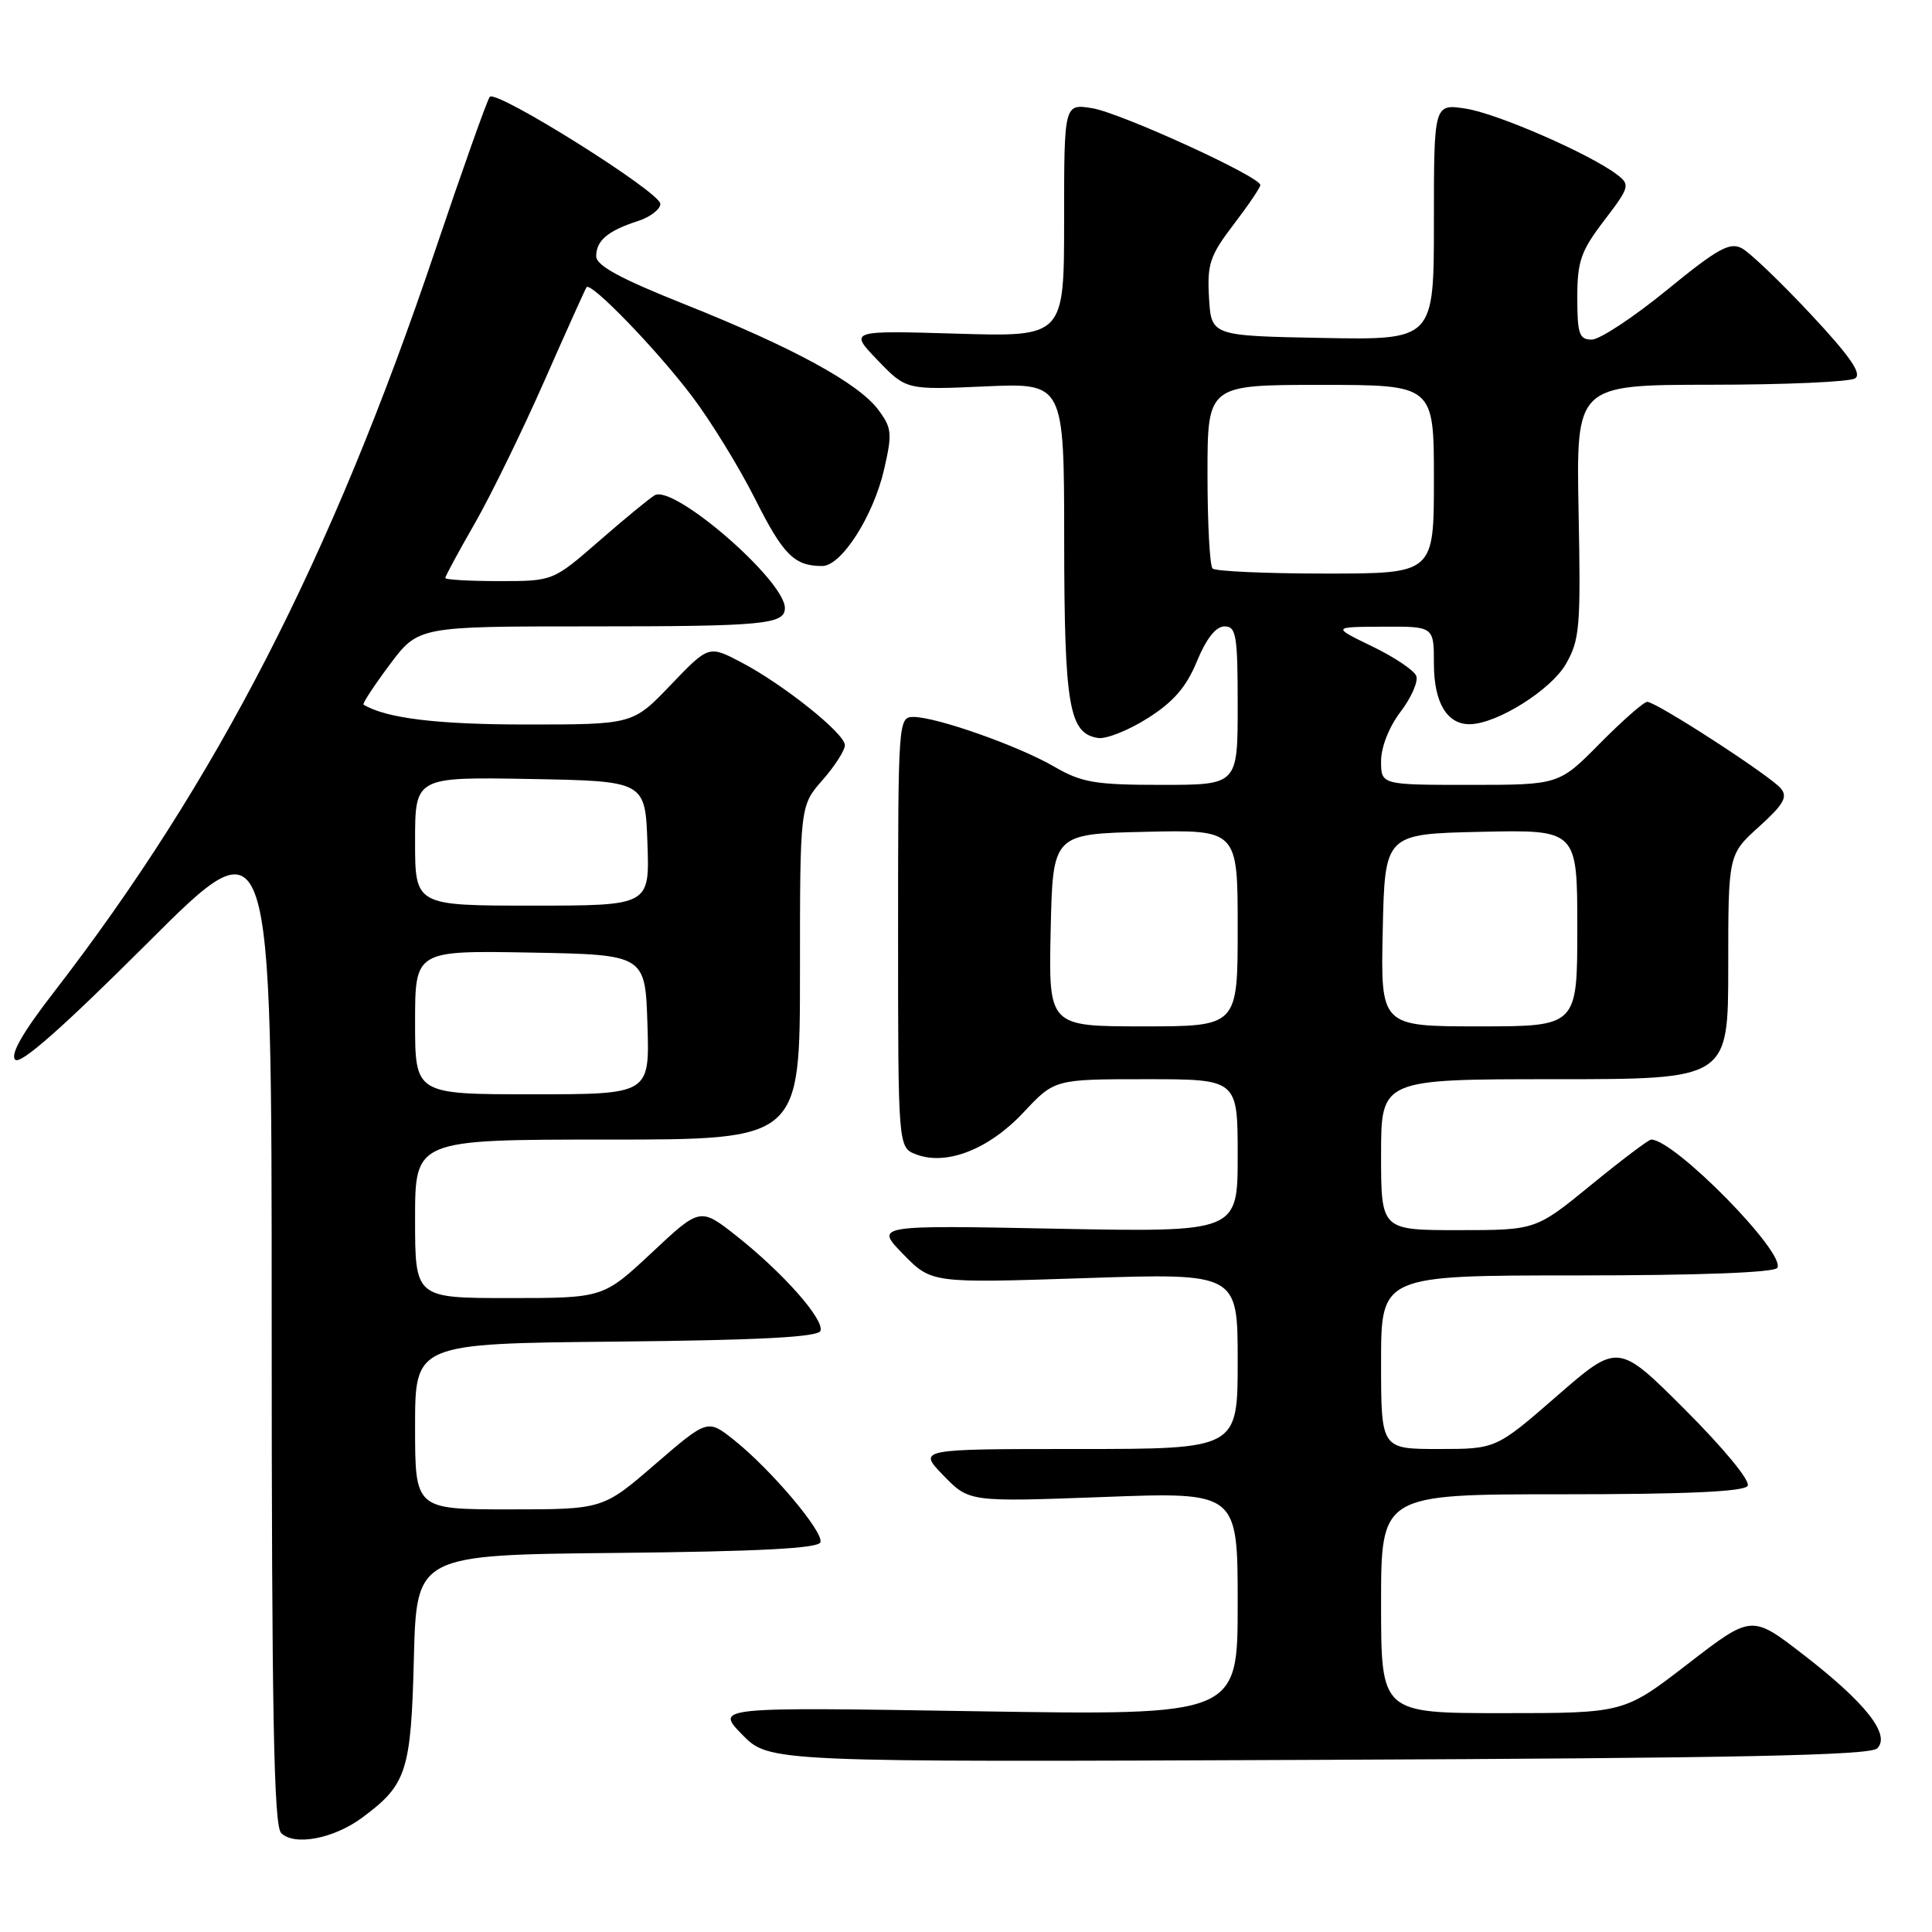 <?xml version="1.0" encoding="UTF-8" standalone="no"?>
<!DOCTYPE svg PUBLIC "-//W3C//DTD SVG 1.1//EN" "http://www.w3.org/Graphics/SVG/1.1/DTD/svg11.dtd" >
<svg xmlns="http://www.w3.org/2000/svg" xmlns:xlink="http://www.w3.org/1999/xlink" version="1.1" viewBox="0 0 256 256">
 <g >
 <path fill="currentColor"
d=" M 47.96 240.87 C 53.89 236.49 54.46 234.76 54.84 219.77 C 55.19 206.03 55.19 206.03 81.76 205.77 C 100.51 205.58 108.45 205.17 108.71 204.36 C 109.17 203.00 102.13 194.68 97.25 190.80 C 93.76 188.03 93.76 188.03 86.82 194.01 C 79.89 200.00 79.89 200.00 67.44 200.00 C 55.00 200.00 55.00 200.00 55.00 189.02 C 55.00 178.03 55.00 178.03 81.67 177.77 C 100.75 177.58 108.44 177.17 108.72 176.34 C 109.22 174.83 103.76 168.65 97.64 163.81 C 92.78 159.97 92.78 159.97 86.36 165.99 C 79.93 172.00 79.93 172.00 67.46 172.00 C 55.00 172.00 55.00 172.00 55.00 161.50 C 55.00 151.00 55.00 151.00 80.50 151.00 C 106.00 151.00 106.00 151.00 106.00 128.88 C 106.00 106.76 106.00 106.76 109.00 103.35 C 110.65 101.47 111.98 99.38 111.95 98.72 C 111.89 97.15 103.81 90.70 98.24 87.77 C 93.91 85.50 93.91 85.50 88.88 90.75 C 83.86 96.00 83.86 96.00 69.75 96.00 C 57.92 96.00 51.18 95.18 48.17 93.37 C 47.98 93.26 49.54 90.88 51.63 88.08 C 55.43 83.00 55.43 83.00 78.13 83.00 C 101.18 83.00 104.00 82.74 104.00 80.57 C 104.00 76.91 89.26 64.14 86.74 65.63 C 86.06 66.03 82.75 68.75 79.39 71.68 C 73.28 77.00 73.28 77.00 66.14 77.00 C 62.21 77.00 59.00 76.81 59.00 76.59 C 59.00 76.36 60.76 73.10 62.92 69.34 C 65.07 65.58 69.21 57.10 72.12 50.50 C 75.03 43.90 77.55 38.30 77.72 38.06 C 78.28 37.29 87.01 46.31 91.69 52.50 C 94.19 55.80 97.95 61.93 100.06 66.12 C 103.79 73.54 105.25 75.00 108.95 75.00 C 111.49 75.00 115.71 68.41 117.14 62.23 C 118.25 57.43 118.18 56.71 116.37 54.29 C 113.73 50.76 105.08 46.05 90.75 40.33 C 82.19 36.92 79.00 35.19 79.00 33.95 C 79.00 31.88 80.54 30.58 84.50 29.30 C 86.15 28.77 87.50 27.74 87.50 27.01 C 87.50 25.47 65.79 11.85 64.90 12.83 C 64.57 13.20 61.31 22.38 57.65 33.22 C 43.92 73.95 28.69 103.57 7.15 131.45 C 2.98 136.84 1.33 139.73 2.02 140.42 C 2.71 141.11 8.34 136.14 19.52 124.98 C 36.00 108.52 36.00 108.52 36.00 175.06 C 36.00 226.94 36.28 241.88 37.25 242.88 C 38.97 244.63 44.20 243.65 47.96 240.87 Z  M 248.74 231.67 C 250.56 229.88 247.20 225.61 238.93 219.23 C 232.10 213.95 232.10 213.95 223.64 220.48 C 215.19 227.00 215.19 227.00 199.10 227.00 C 183.00 227.00 183.00 227.00 183.00 212.50 C 183.00 198.00 183.00 198.00 206.94 198.00 C 223.45 198.00 231.10 197.65 231.57 196.89 C 231.97 196.24 228.47 191.99 223.34 186.85 C 214.41 177.92 214.41 177.92 206.32 184.96 C 198.23 192.00 198.23 192.00 190.61 192.00 C 183.00 192.00 183.00 192.00 183.00 180.50 C 183.00 169.00 183.00 169.00 208.94 169.00 C 225.14 169.00 235.11 168.62 235.50 168.00 C 236.69 166.07 221.88 151.00 218.79 151.00 C 218.45 151.00 214.88 153.70 210.84 157.00 C 203.50 163.00 203.50 163.00 193.25 163.00 C 183.00 163.00 183.00 163.00 183.00 153.00 C 183.00 143.00 183.00 143.00 206.00 143.00 C 229.00 143.00 229.00 143.00 229.00 128.12 C 229.00 113.23 229.00 113.23 233.07 109.55 C 236.33 106.61 236.91 105.60 235.98 104.48 C 234.59 102.80 219.47 93.00 218.27 93.00 C 217.81 93.00 214.99 95.48 212.00 98.50 C 206.57 104.00 206.57 104.00 194.78 104.00 C 183.00 104.00 183.00 104.00 183.00 100.84 C 183.00 98.99 184.07 96.29 185.59 94.30 C 187.01 92.43 187.95 90.30 187.66 89.56 C 187.38 88.83 184.75 87.06 181.82 85.65 C 176.50 83.07 176.50 83.07 183.25 83.04 C 190.00 83.00 190.00 83.00 190.00 87.93 C 190.00 93.12 191.75 96.03 194.82 95.96 C 198.43 95.87 205.50 91.42 207.48 88.00 C 209.33 84.79 209.47 83.09 209.17 67.75 C 208.85 51.00 208.85 51.00 226.67 50.98 C 236.48 50.98 245.09 50.60 245.80 50.14 C 246.76 49.54 245.18 47.25 239.92 41.62 C 235.97 37.39 231.87 33.47 230.81 32.90 C 229.20 32.04 227.60 32.93 220.86 38.44 C 216.44 42.05 211.96 45.00 210.91 45.00 C 209.26 45.00 209.00 44.25 209.00 39.44 C 209.00 34.61 209.47 33.27 212.56 29.22 C 215.92 24.82 216.02 24.48 214.31 23.17 C 210.77 20.44 198.43 15.05 194.25 14.40 C 190.00 13.74 190.00 13.74 190.00 29.40 C 190.00 45.05 190.00 45.05 175.25 44.78 C 160.50 44.50 160.50 44.50 160.20 39.45 C 159.94 34.98 160.32 33.87 163.45 29.76 C 165.40 27.21 167.00 24.85 167.00 24.52 C 167.00 23.41 148.50 14.96 144.73 14.34 C 141.00 13.74 141.00 13.74 141.00 29.19 C 141.00 44.64 141.00 44.64 126.75 44.21 C 112.50 43.79 112.50 43.79 116.29 47.73 C 120.08 51.67 120.08 51.67 130.54 51.20 C 141.00 50.74 141.00 50.74 141.01 71.62 C 141.03 93.63 141.65 97.22 145.53 97.79 C 146.61 97.94 149.57 96.76 152.10 95.15 C 155.50 93.00 157.21 91.02 158.60 87.62 C 159.84 84.62 161.11 83.01 162.25 83.00 C 163.81 83.00 164.00 84.17 164.00 93.50 C 164.00 104.00 164.00 104.00 153.93 104.00 C 145.08 104.00 143.35 103.70 139.68 101.58 C 134.95 98.83 124.09 95.00 121.03 95.00 C 119.04 95.00 119.00 95.52 119.00 123.52 C 119.00 152.05 119.00 152.05 121.41 152.97 C 125.42 154.49 131.04 152.29 135.62 147.40 C 139.74 143.00 139.74 143.00 151.87 143.00 C 164.00 143.00 164.00 143.00 164.00 153.13 C 164.00 163.27 164.00 163.27 139.97 162.81 C 115.93 162.34 115.93 162.34 119.68 166.19 C 123.44 170.03 123.44 170.03 143.72 169.36 C 164.00 168.69 164.00 168.69 164.00 180.34 C 164.00 192.00 164.00 192.00 142.80 192.00 C 121.61 192.00 121.61 192.00 125.01 195.51 C 128.42 199.02 128.42 199.02 146.21 198.36 C 164.00 197.69 164.00 197.69 164.00 212.50 C 164.00 227.30 164.00 227.30 129.39 226.75 C 94.78 226.19 94.78 226.19 98.35 229.85 C 101.92 233.50 101.92 233.50 174.71 233.19 C 230.34 232.96 247.79 232.60 248.74 231.67 Z  M 55.00 135.47 C 55.00 125.95 55.00 125.95 70.25 126.22 C 85.50 126.50 85.50 126.50 85.79 135.75 C 86.08 145.00 86.08 145.00 70.54 145.00 C 55.00 145.00 55.00 145.00 55.00 135.47 Z  M 55.00 111.47 C 55.00 102.95 55.00 102.95 70.25 103.22 C 85.50 103.50 85.50 103.50 85.79 111.75 C 86.08 120.00 86.08 120.00 70.54 120.00 C 55.00 120.00 55.00 120.00 55.00 111.47 Z  M 139.22 123.25 C 139.50 110.50 139.50 110.50 151.75 110.22 C 164.00 109.94 164.00 109.94 164.00 122.97 C 164.00 136.00 164.00 136.00 151.47 136.00 C 138.94 136.00 138.94 136.00 139.22 123.25 Z  M 183.22 123.25 C 183.50 110.50 183.50 110.50 196.25 110.22 C 209.00 109.94 209.00 109.94 209.00 122.97 C 209.00 136.00 209.00 136.00 195.97 136.00 C 182.94 136.00 182.94 136.00 183.22 123.25 Z  M 160.67 75.33 C 160.30 74.97 160.00 69.34 160.00 62.83 C 160.00 51.00 160.00 51.00 175.00 51.00 C 190.00 51.00 190.00 51.00 190.00 63.50 C 190.00 76.00 190.00 76.00 175.67 76.00 C 167.78 76.00 161.03 75.70 160.67 75.33 Z "/>
</g>
</svg>